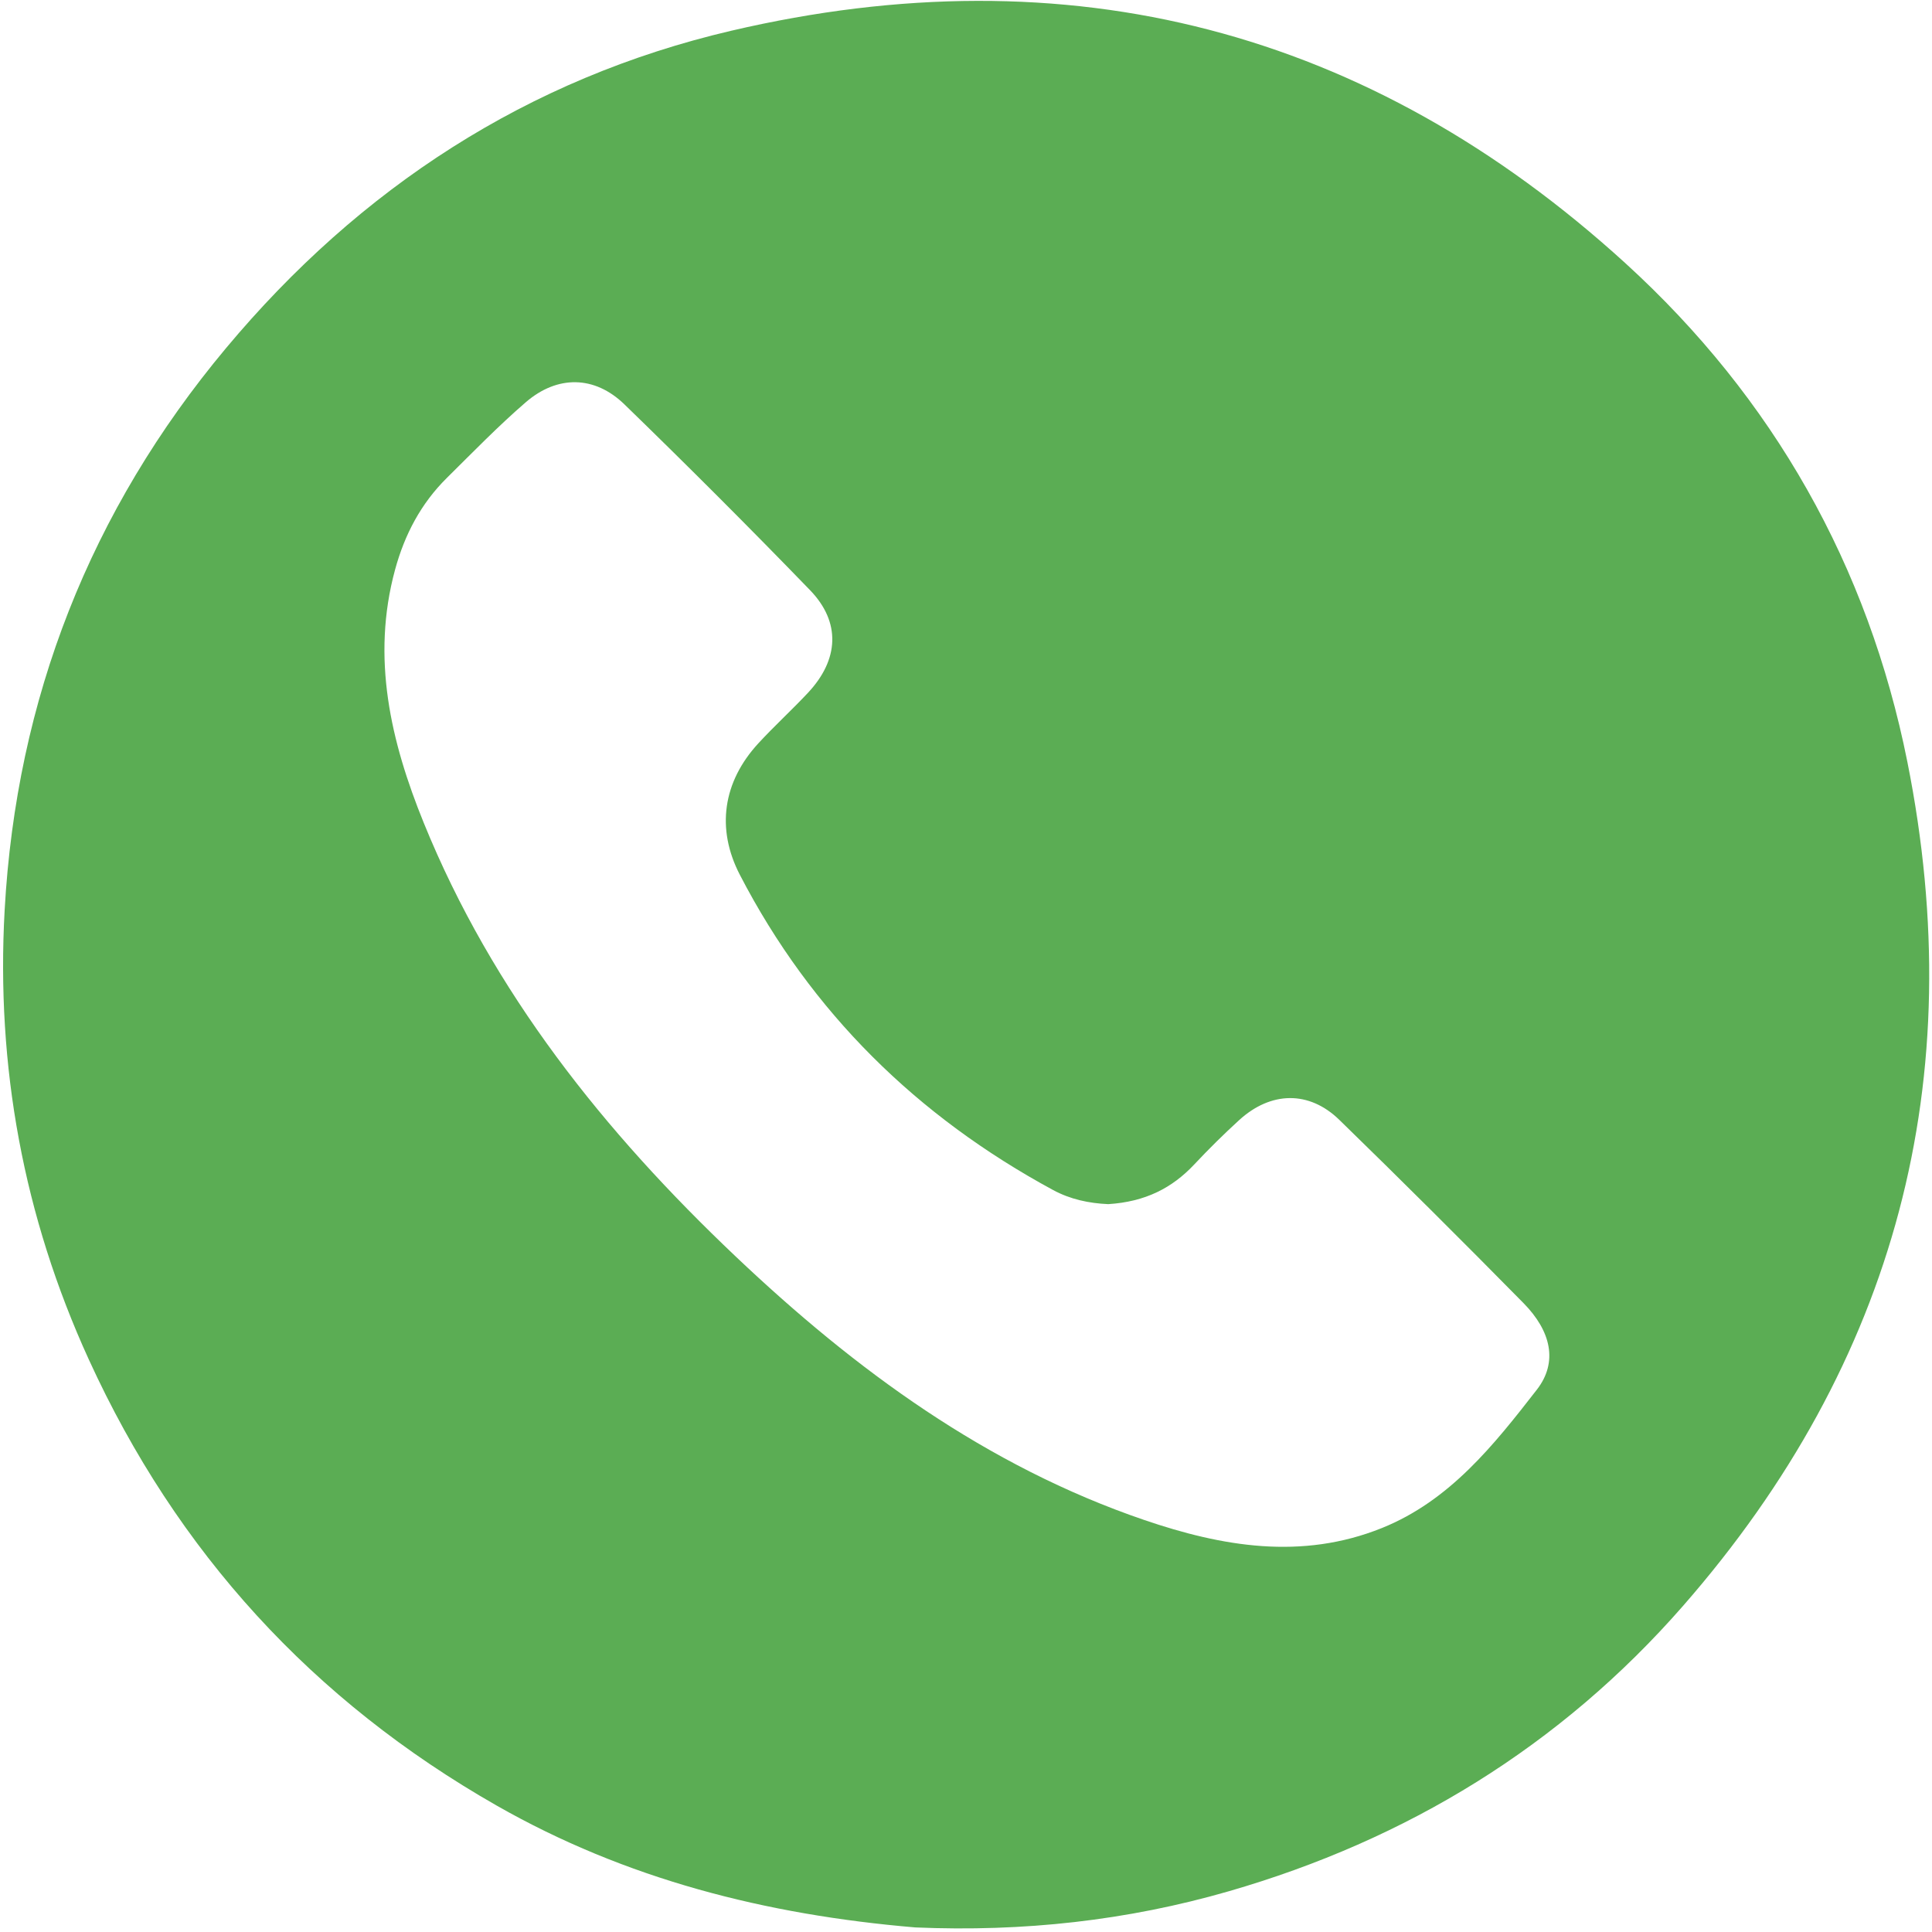 <svg width="353" height="353" viewBox="0 0 353 353" fill="none" xmlns="http://www.w3.org/2000/svg">
<path d="M167.237 352.165C139.924 349.858 114.305 343.335 90.749 329.901C57.158 310.743 32.316 283.619 16.211 248.363C4.268 222.215 -0.734 194.799 0.849 166.285C2.991 127.694 16.493 93.287 41.302 63.6C65.747 34.347 96.428 14.313 133.602 5.618C195.282 -8.809 250.107 5.367 296.987 48.098C323.992 72.713 341.339 103.393 348.496 139.192C360.078 197.123 346.498 248.823 307.512 293.417C285.112 319.04 257.083 336.156 224.477 345.567C205.988 350.904 186.986 353.009 167.237 352.165ZM202.493 220.011C198.952 219.858 195.542 219.128 192.413 217.434C167.563 203.979 148.224 185.011 135.183 159.844C130.806 151.397 132.093 142.845 138.546 135.831C141.476 132.646 144.691 129.724 147.646 126.561C153.307 120.503 153.657 113.67 147.998 107.822C136.877 96.332 125.564 85.021 114.09 73.884C108.638 68.591 101.832 68.518 96.069 73.493C91.035 77.839 86.385 82.637 81.647 87.319C76.917 91.994 73.929 97.673 72.186 104.081C67.799 120.205 71.391 135.497 77.422 150.336C90.019 181.33 110.431 206.837 134.465 229.619C156.288 250.304 180.241 267.869 209.042 277.713C223.281 282.579 237.821 285.087 252.473 279.197C264.91 274.197 272.962 263.994 280.8 253.911C284.718 248.87 283.382 243.19 278.365 238.096C267.261 226.82 256.051 215.645 244.708 204.608C239.17 199.22 232.185 199.385 226.407 204.66C223.58 207.241 220.849 209.943 218.229 212.735C214.163 217.067 209.28 219.578 202.493 220.011Z" fill="#5BAD54"/>
</svg>
